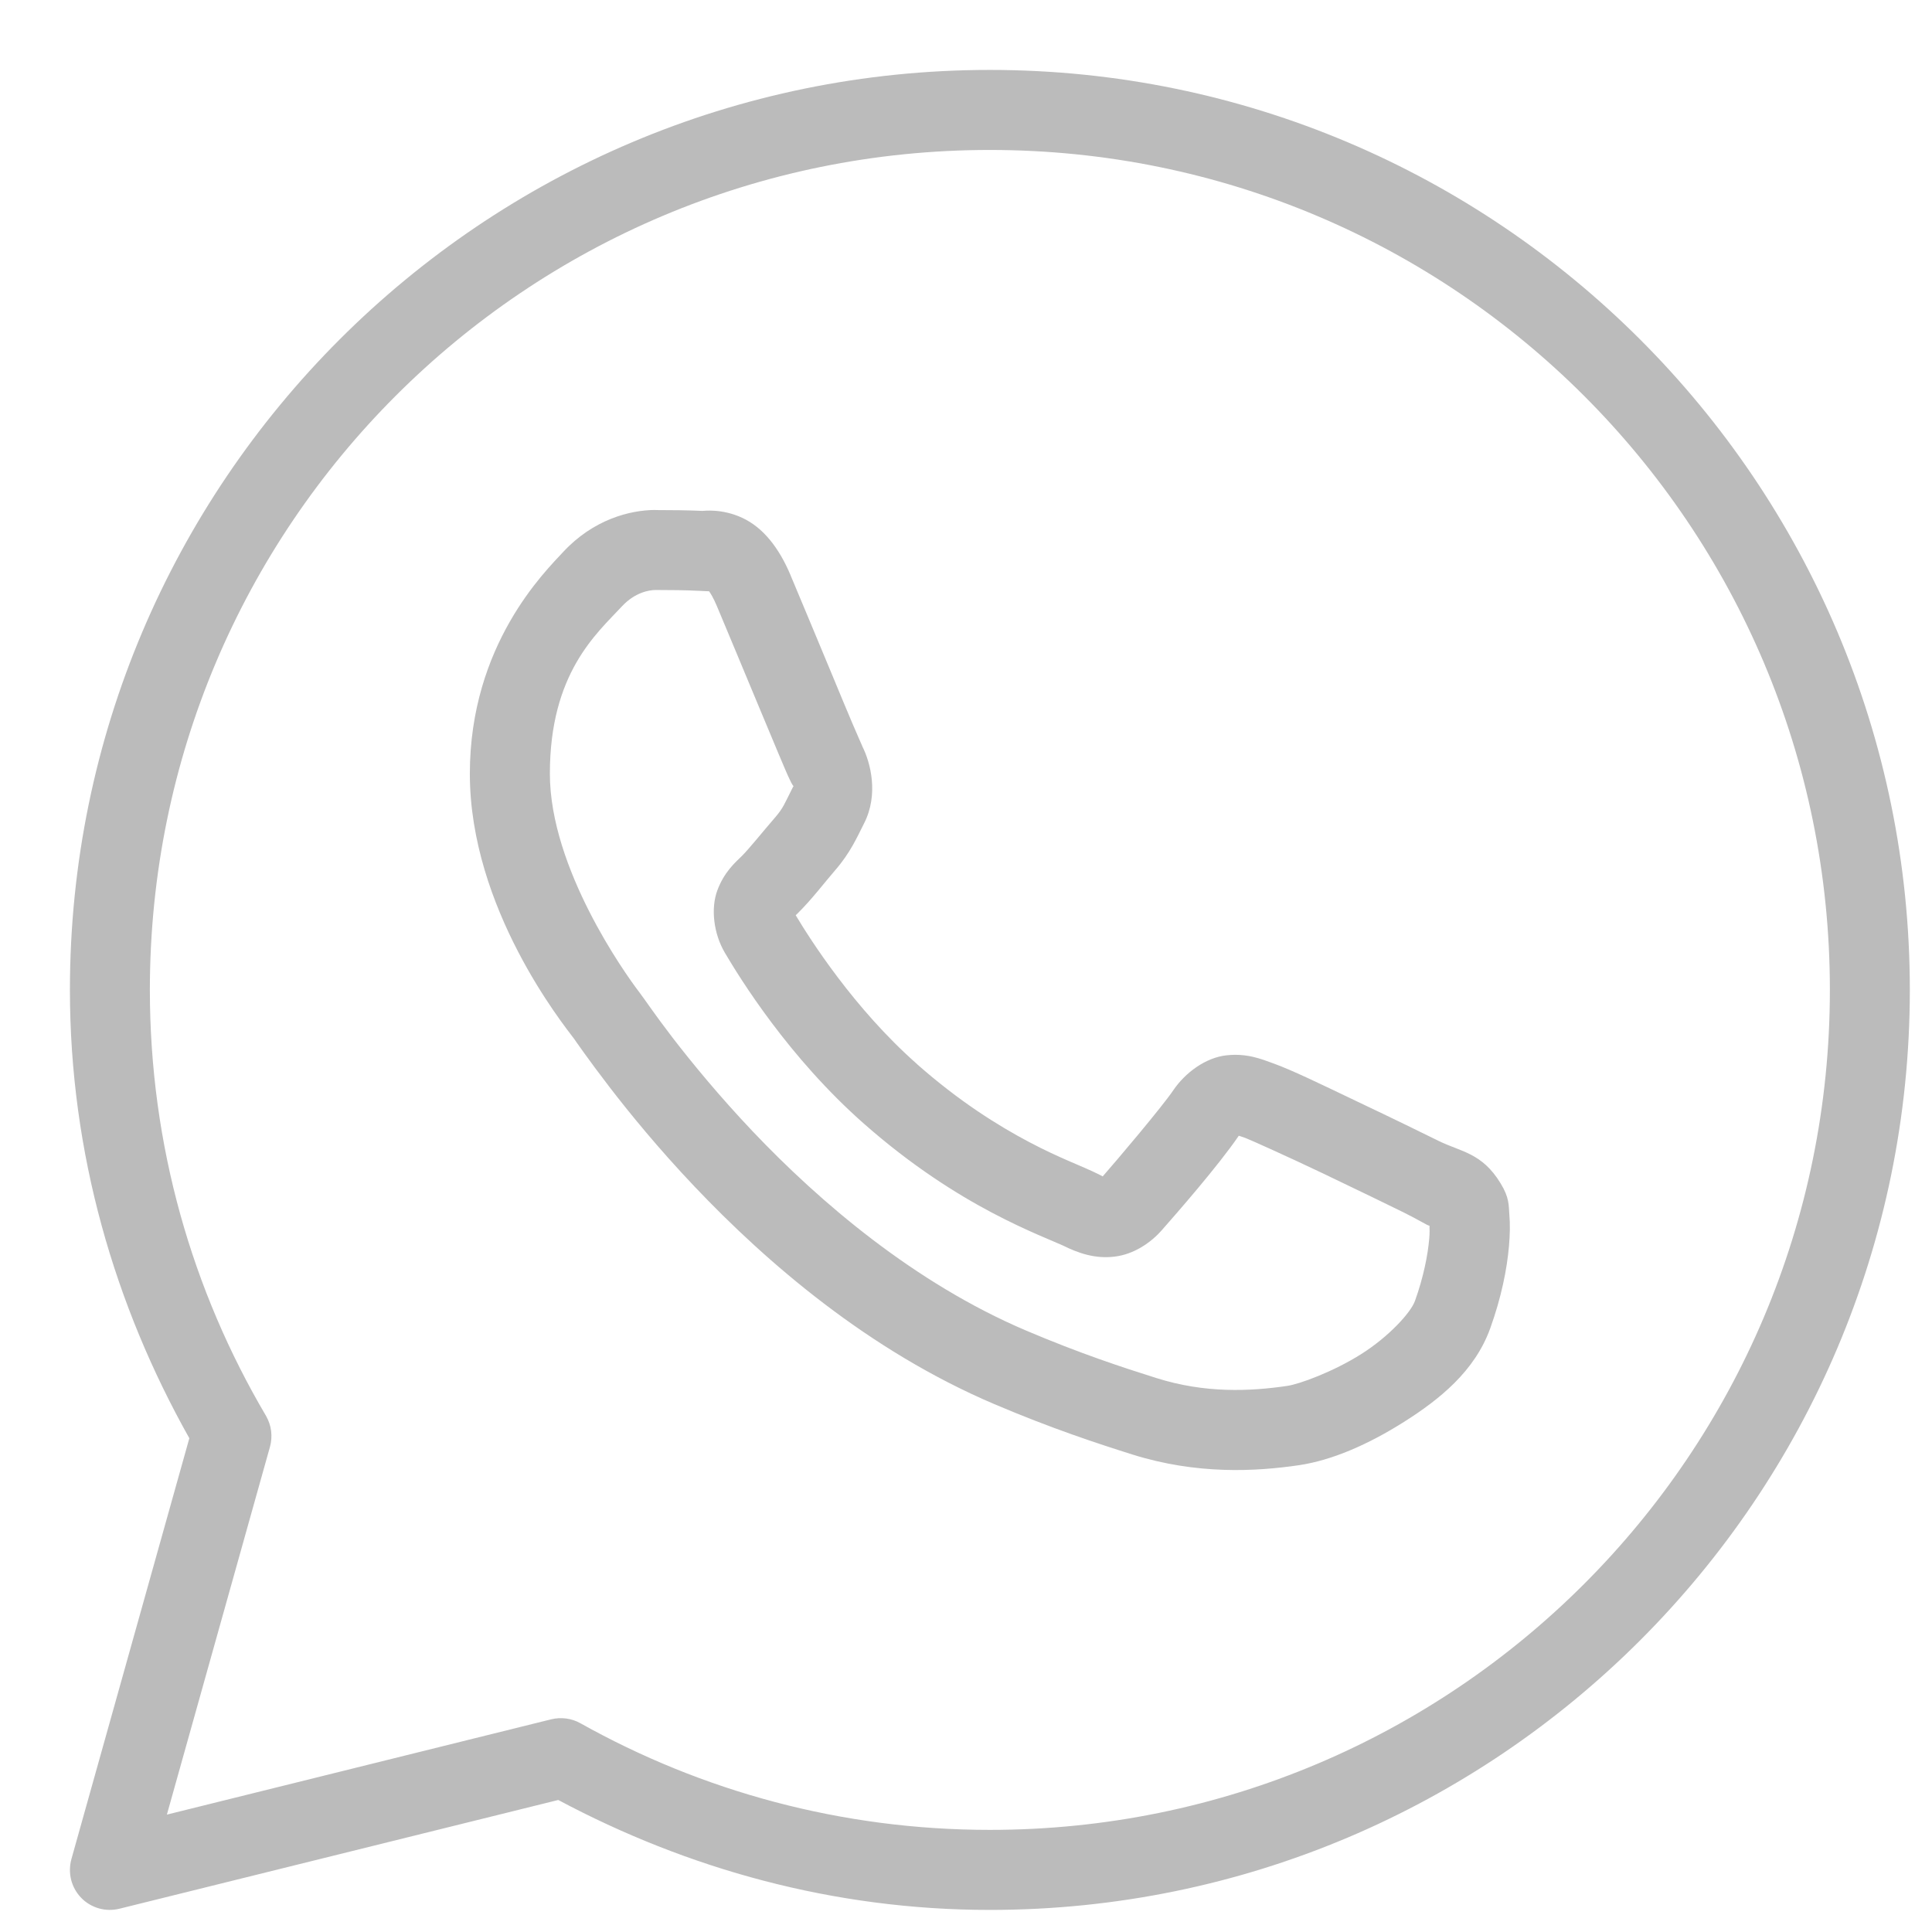 <svg width="21" height="21" fill="none" xmlns="http://www.w3.org/2000/svg"><path d="M10.76.76C5.242.76.76 5.242.76 10.76c0 1.774.486 3.429 1.298 4.873L.776 20.208c-.02.073-.021.15-.003.224.019.074.056.141.109.196.053.055.119.094.192.115.073.021.15.022.224.004l4.77-1.182c1.402.748 2.992 1.195 4.691 1.195 5.518 0 10-4.482 10-10 0-5.518-4.482-10-10-10Zm0 .87c5.048 0 9.13 4.083 9.13 9.13 0 5.048-4.083 9.13-9.13 9.13-1.618 0-3.134-.422-4.451-1.159-.096-.054-.21-.069-.317-.043L1.814 19.724l1.12-3.996c.016-.056.02-.116.013-.174-.007-.058-.027-.114-.056-.165-.801-1.358-1.262-2.938-1.262-4.629 0-5.048 4.083-9.13 9.13-9.13ZM7.126 5.543c-.279 0-.677.104-1.004.456-.196.212-1.015 1.009-1.015 2.411 0 1.462 1.014 2.723 1.136 2.885h.001v.001c-.012-.015.156.227.379.517.223.29.535.672.927 1.085.784.826 1.887 1.78 3.255 2.363.63.268 1.127.43 1.504.549.698.219 1.334.186 1.811.116.357-.053.751-.224 1.14-.47.389-.246.77-.552.938-1.017.12-.333.182-.641.204-.895.011-.127.013-.239.004-.342-.008-.104.001-.183-.096-.341-.202-.332-.432-.341-.671-.459-.133-.066-.511-.251-.891-.431-.379-.181-.707-.341-.909-.413-.128-.046-.284-.112-.509-.087-.225.025-.447.188-.577.38-.123.182-.616.764-.767.936-.002-.001.011.005-.048-.025-.186-.092-.414-.17-.751-.348-.337-.178-.758-.44-1.219-.847v-.001c-.686-.604-1.167-1.363-1.319-1.618.01-.012-.001.003.02-.019l.001-.001c.155-.153.292-.335.408-.469.165-.19.237-.357.316-.513.157-.311.07-.654-.021-.834v-.001c.006.012-.049-.11-.109-.251-.06-.141-.136-.324-.217-.52-.163-.391-.345-.829-.453-1.085v-.001c-.127-.302-.3-.52-.525-.625-.225-.105-.424-.075-.432-.076h-.001c-.161-.007-.337-.009-.512-.009Zm0 .87c.168 0 .333.002.471.009.142.007.134.008.106-.005-.028-.013.01-.017.091.175.106.251.288.691.452 1.083.082.196.158.38.219.524.061.144.094.225.132.301v.001l.001.001c.038.074.034.027.021.053-.092.182-.104.227-.197.334-.141.163-.285.344-.362.419-.067.066-.187.168-.262.368-.075.2-.04.475.081.68.161.273.691 1.136 1.515 1.861.519.457 1.002.76 1.388.964.386.204.701.323.771.357.167.083.35.147.562.121.212-.025.396-.154.512-.286l.001-.001c.155-.176.616-.702.837-1.027.009.003.006.001.08.027v.001h.001c.034.012.454.2.829.379.375.179.755.364.879.425.178.088.263.146.284.146.001.038.003.08-.003.143-.015.175-.062.416-.155.675-.046.127-.284.388-.585.578-.301.19-.667.325-.802.345-.408.06-.892.082-1.423-.085-.368-.116-.828-.266-1.423-.519-1.207-.515-2.233-1.391-2.965-2.162-.366-.386-.66-.745-.869-1.016-.208-.271-.299-.412-.375-.512l-.001-.001c-.135-.178-.96-1.326-.96-2.359 0-1.094.508-1.523.783-1.819.144-.155.302-.178.366-.178Z" fill="#BBB"/></svg>